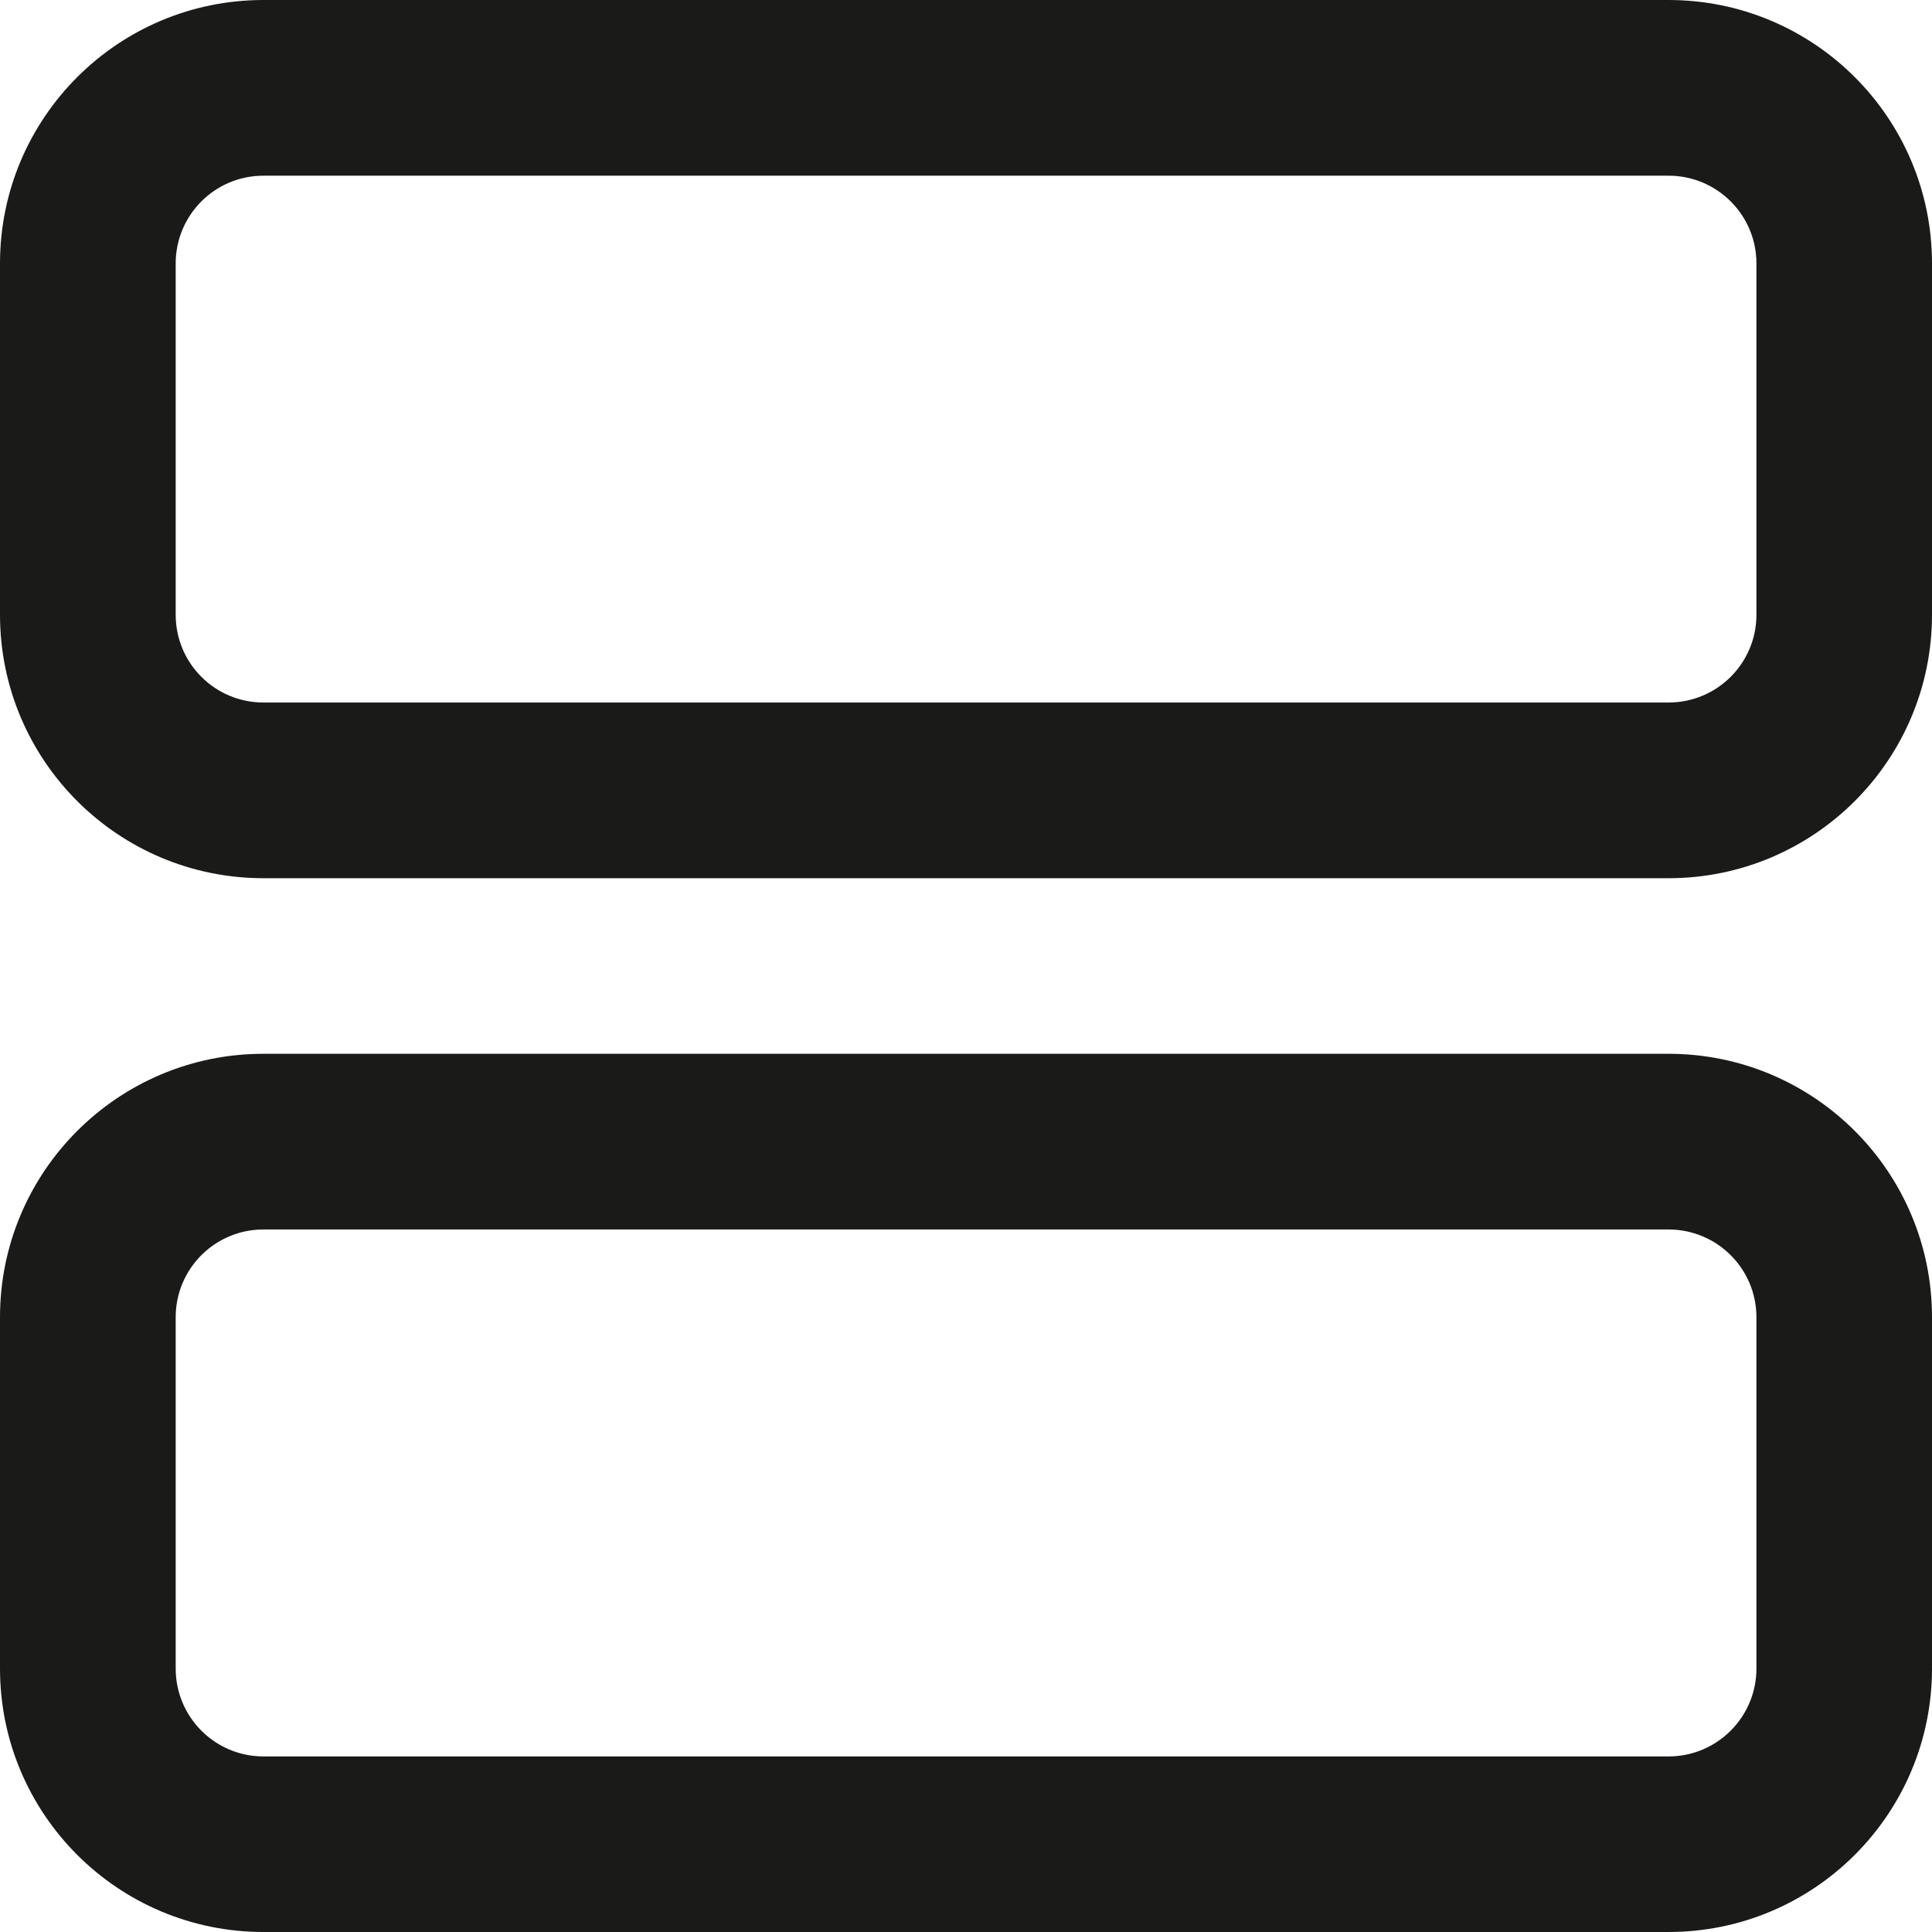 <svg width="16" height="16" viewBox="0 0 16 16" fill="none" xmlns="http://www.w3.org/2000/svg">
<path fill-rule="evenodd" clip-rule="evenodd" d="M2.182 1.455C1.78 1.455 1.455 1.78 1.455 2.182V5.091C1.455 5.493 1.78 5.818 2.182 5.818H13.818C14.22 5.818 14.546 5.493 14.546 5.091V2.182C14.546 1.78 14.22 1.455 13.818 1.455H2.182ZM0 2.182C0 0.977 0.977 0 2.182 0H13.818C15.023 0 16 0.977 16 2.182V5.091C16 6.296 15.023 7.273 13.818 7.273H2.182C0.977 7.273 0 6.296 0 5.091V2.182ZM2.182 10.182C1.78 10.182 1.455 10.507 1.455 10.909V13.818C1.455 14.22 1.78 14.546 2.182 14.546H13.818C14.22 14.546 14.546 14.22 14.546 13.818V10.909C14.546 10.507 14.22 10.182 13.818 10.182H2.182ZM0 10.909C0 9.704 0.977 8.727 2.182 8.727H13.818C15.023 8.727 16 9.704 16 10.909V13.818C16 15.023 15.023 16 13.818 16H2.182C0.977 16 0 15.023 0 13.818V10.909Z" fill="#1A1A18"/>
</svg>
